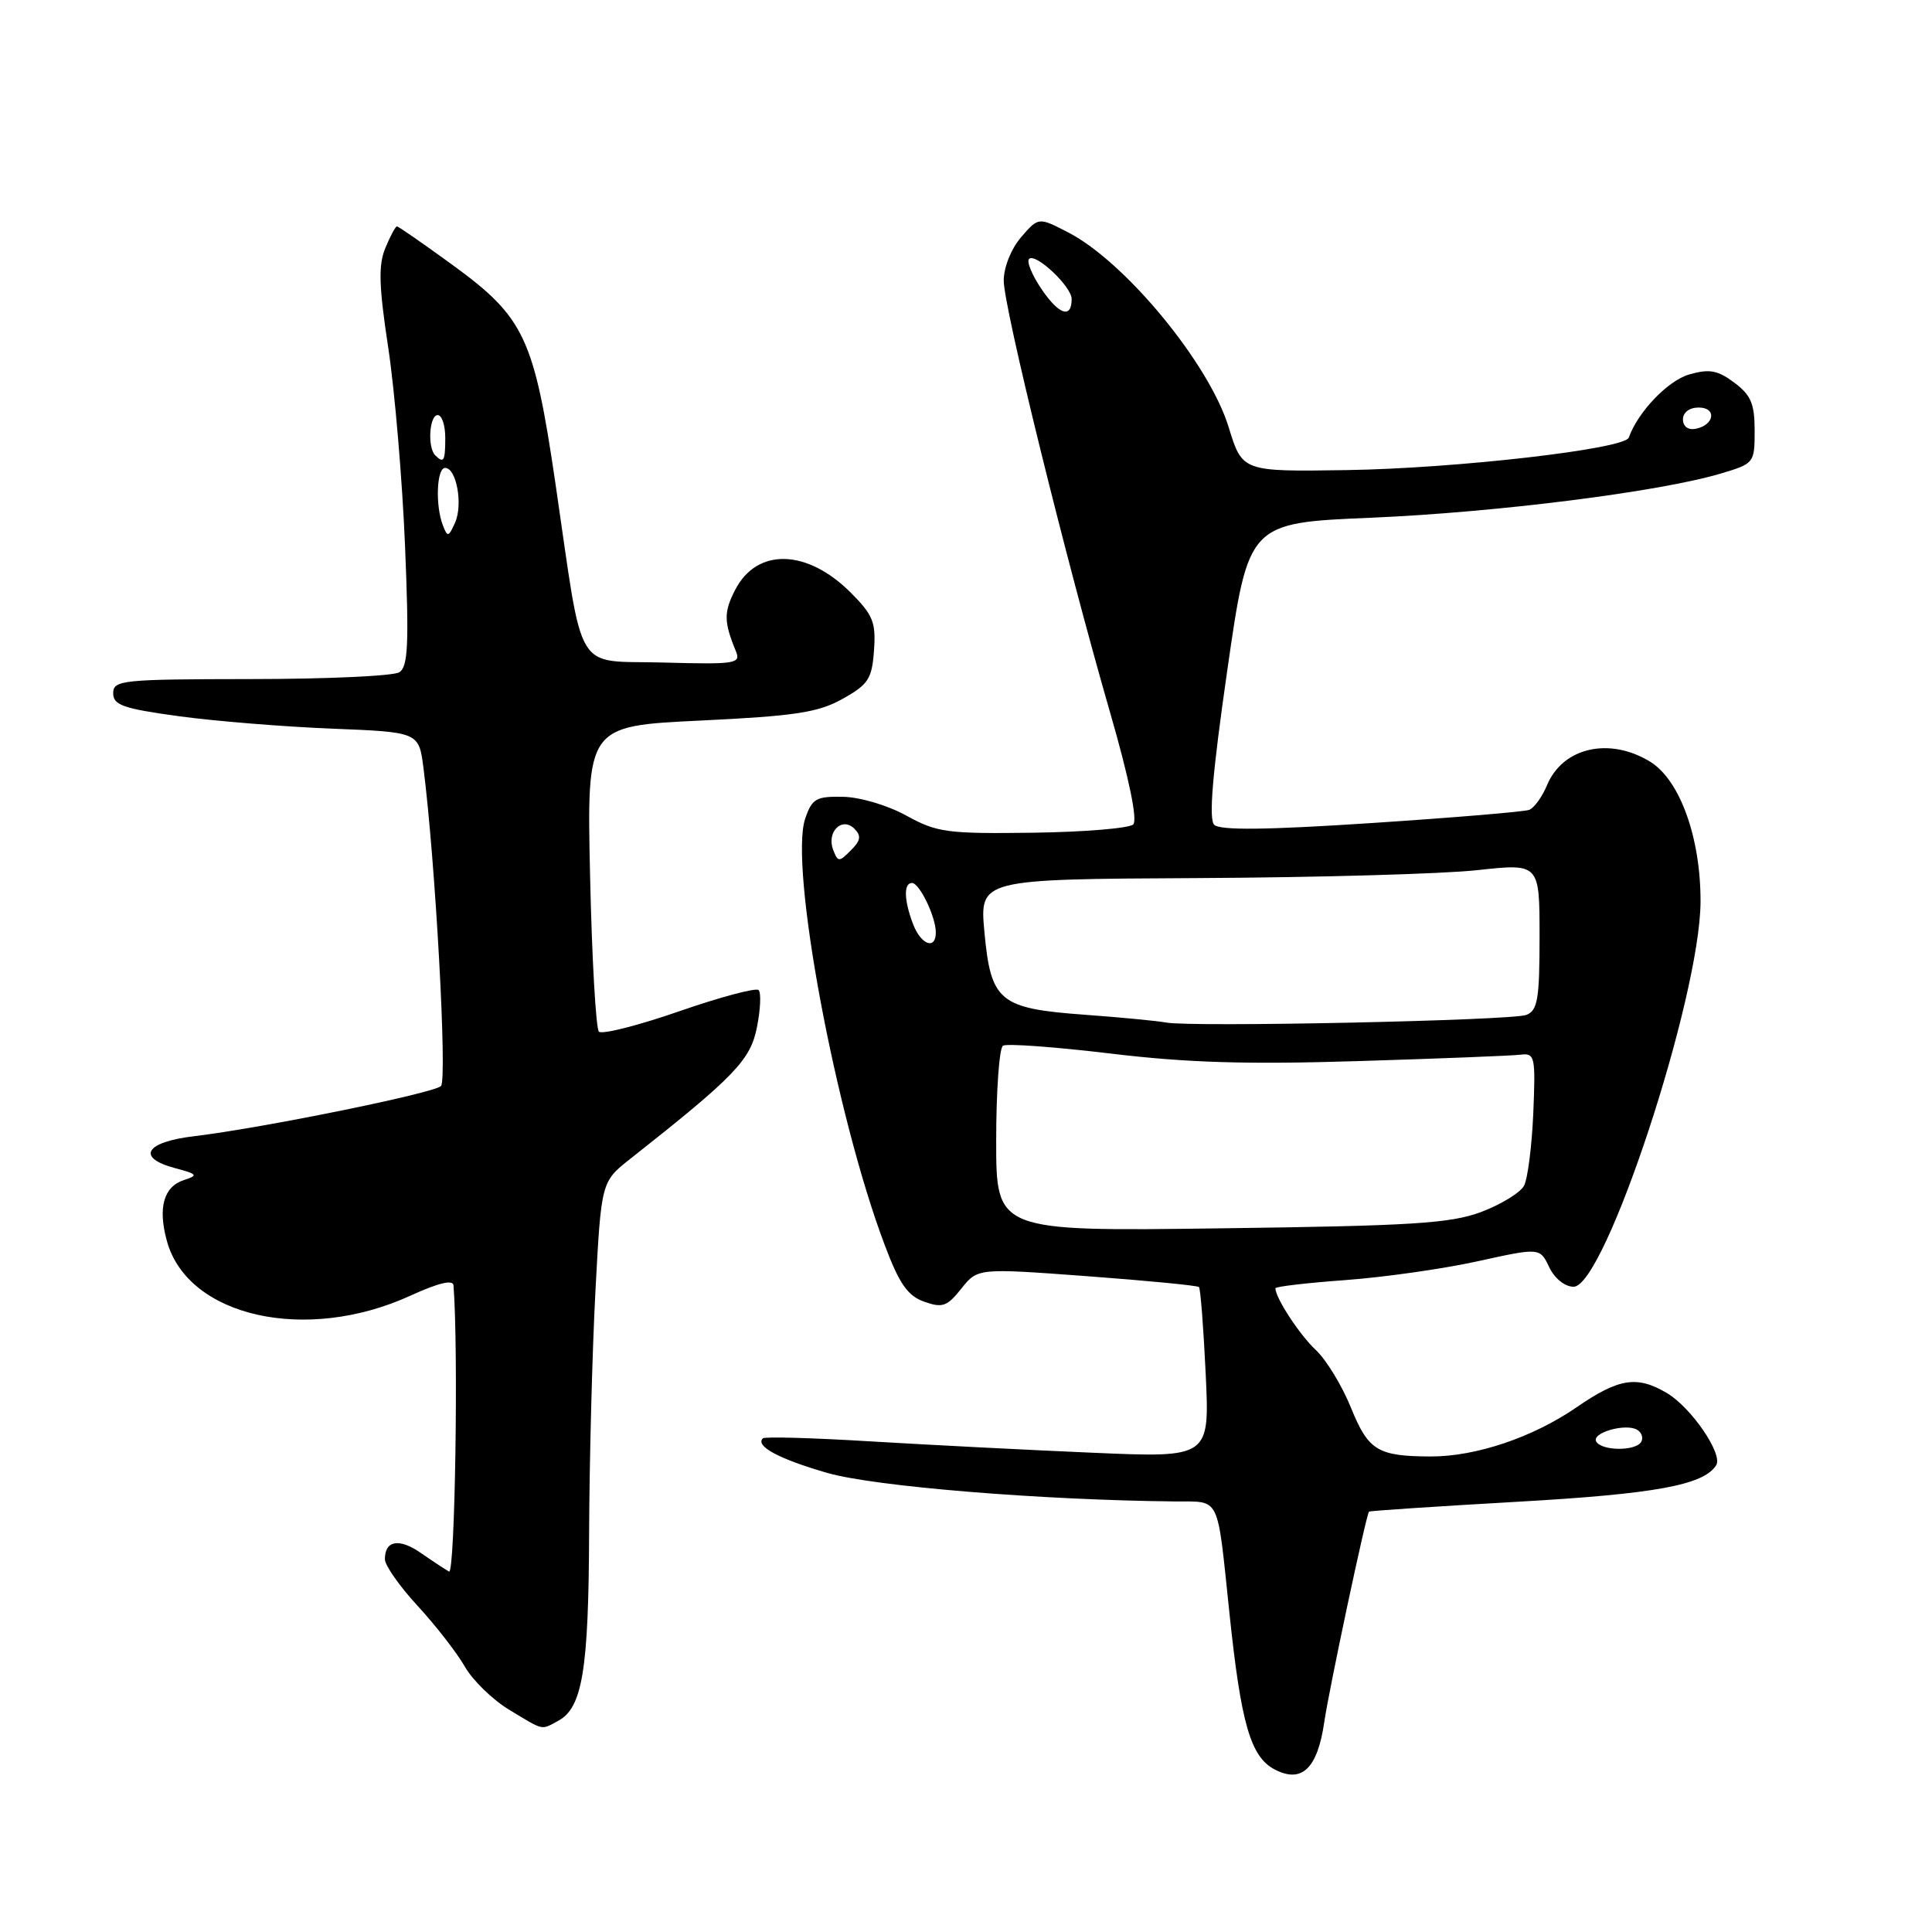 <?xml version="1.0" encoding="UTF-8" standalone="no"?>
<!DOCTYPE svg PUBLIC "-//W3C//DTD SVG 1.1//EN" "http://www.w3.org/Graphics/SVG/1.1/DTD/svg11.dtd" >
<svg xmlns="http://www.w3.org/2000/svg" xmlns:xlink="http://www.w3.org/1999/xlink" version="1.1" viewBox="0 0 256 256">
 <g >
 <path fill="currentColor"
d=" M 175.47 228.19 C 176.10 223.86 181.01 200.76 181.40 200.30 C 181.49 200.19 190.28 199.61 200.92 199.00 C 219.33 197.96 225.78 196.78 227.41 194.14 C 228.32 192.67 224.09 186.48 220.86 184.58 C 216.90 182.24 214.50 182.62 208.88 186.49 C 203.11 190.46 195.54 193.01 189.57 192.99 C 182.54 192.96 181.32 192.22 179.00 186.51 C 177.82 183.59 175.72 180.15 174.33 178.86 C 172.18 176.84 169.00 171.98 169.00 170.70 C 169.00 170.48 173.16 169.99 178.25 169.62 C 183.34 169.25 191.22 168.13 195.77 167.13 C 204.04 165.31 204.04 165.31 205.28 167.91 C 206.00 169.41 207.36 170.50 208.51 170.50 C 212.65 170.50 225.27 132.22 225.33 119.50 C 225.36 111.02 222.60 103.34 218.64 100.92 C 213.23 97.62 207.06 99.04 204.98 104.06 C 204.34 105.60 203.28 107.06 202.63 107.31 C 201.97 107.56 192.55 108.35 181.70 109.06 C 167.76 109.98 161.64 110.04 160.89 109.29 C 160.14 108.54 160.65 102.51 162.63 88.76 C 165.43 69.28 165.43 69.28 181.72 68.60 C 198.31 67.89 219.88 65.17 228.00 62.75 C 232.44 61.43 232.50 61.35 232.50 57.06 C 232.50 53.50 232.01 52.35 229.80 50.70 C 227.59 49.05 226.51 48.85 223.82 49.62 C 221.01 50.43 217.03 54.58 215.82 57.99 C 215.28 59.50 192.94 62.07 178.42 62.29 C 164.61 62.50 164.61 62.50 162.80 56.59 C 160.21 48.17 149.12 34.71 141.55 30.80 C 137.61 28.76 137.61 28.76 135.30 31.43 C 133.98 32.97 133.00 35.42 133.00 37.18 C 133.00 40.72 141.20 74.01 147.09 94.40 C 149.60 103.08 150.75 108.65 150.16 109.24 C 149.65 109.75 143.66 110.25 136.86 110.34 C 125.49 110.49 124.15 110.31 120.11 108.08 C 117.66 106.72 113.95 105.62 111.71 105.58 C 108.13 105.51 107.60 105.82 106.69 108.48 C 104.56 114.76 110.72 147.77 117.24 165.00 C 119.17 170.13 120.28 171.71 122.46 172.48 C 124.87 173.34 125.50 173.12 127.38 170.75 C 129.55 168.03 129.55 168.03 144.03 169.10 C 151.99 169.69 158.67 170.34 158.87 170.54 C 159.07 170.74 159.47 175.91 159.76 182.03 C 160.29 193.16 160.29 193.16 144.90 192.50 C 136.43 192.14 123.21 191.46 115.51 191.00 C 107.82 190.53 101.32 190.34 101.08 190.59 C 100.04 191.62 103.26 193.34 109.66 195.18 C 115.92 196.97 137.89 198.77 155.73 198.95 C 161.78 199.01 161.24 197.89 162.91 213.78 C 164.44 228.40 165.71 232.78 168.88 234.45 C 172.48 236.35 174.58 234.36 175.47 228.19 Z  M 73.96 228.02 C 77.17 226.30 78.00 221.30 78.06 203.10 C 78.10 193.42 78.48 178.99 78.90 171.04 C 79.67 156.58 79.67 156.58 83.53 153.54 C 97.37 142.62 99.44 140.47 100.30 136.11 C 100.77 133.75 100.87 131.54 100.52 131.19 C 100.18 130.85 95.44 132.11 90.00 134.00 C 84.56 135.89 79.77 137.10 79.36 136.70 C 78.96 136.29 78.43 127.01 78.19 116.08 C 77.75 96.20 77.75 96.20 92.78 95.48 C 105.44 94.87 108.41 94.41 111.65 92.60 C 115.06 90.70 115.54 89.96 115.81 86.18 C 116.08 82.46 115.68 81.48 112.72 78.52 C 106.93 72.73 100.31 72.57 97.43 78.13 C 95.89 81.11 95.90 82.38 97.51 86.29 C 98.19 87.94 97.50 88.05 87.91 87.79 C 75.90 87.45 77.40 89.95 73.59 64.00 C 70.76 44.77 69.49 42.06 60.05 35.17 C 56.15 32.33 52.80 30.00 52.60 30.00 C 52.40 30.00 51.71 31.29 51.06 32.86 C 50.12 35.13 50.20 37.88 51.45 46.11 C 52.31 51.82 53.31 63.63 53.67 72.34 C 54.21 85.40 54.07 88.34 52.91 89.08 C 52.13 89.57 43.29 89.98 33.25 89.98 C 16.14 90.00 15.00 90.12 15.00 91.86 C 15.00 93.44 16.32 93.89 23.75 94.91 C 28.56 95.56 37.67 96.30 44.00 96.55 C 55.50 97.01 55.50 97.01 56.11 101.75 C 57.69 114.10 59.29 143.11 58.43 143.91 C 57.40 144.87 34.71 149.48 25.75 150.55 C 19.22 151.32 17.99 153.41 23.25 154.80 C 26.18 155.58 26.29 155.74 24.36 156.37 C 21.68 157.24 20.90 160.05 22.12 164.46 C 24.89 174.50 40.57 178.01 54.39 171.68 C 58.06 170.00 60.03 169.52 60.09 170.31 C 60.76 178.76 60.29 208.69 59.50 208.24 C 58.95 207.93 57.27 206.82 55.76 205.77 C 52.88 203.78 51.00 204.11 51.00 206.60 C 51.00 207.42 52.95 210.20 55.34 212.79 C 57.73 215.38 60.54 219.00 61.59 220.83 C 62.64 222.67 65.30 225.25 67.50 226.57 C 72.16 229.38 71.64 229.26 73.96 228.02 Z  M 211.52 191.03 C 210.80 189.86 215.44 188.53 216.96 189.47 C 217.55 189.84 217.77 190.56 217.46 191.07 C 216.70 192.30 212.28 192.27 211.52 191.03 Z  M 132.00 151.14 C 132.00 144.53 132.41 138.87 132.90 138.56 C 133.40 138.25 139.81 138.72 147.15 139.60 C 157.27 140.82 165.22 141.06 180.00 140.60 C 190.72 140.27 200.40 139.89 201.50 139.75 C 203.38 139.52 203.48 139.99 203.17 147.47 C 202.98 151.86 202.43 156.20 201.94 157.12 C 201.44 158.04 198.89 159.60 196.27 160.59 C 192.19 162.11 187.22 162.43 161.75 162.76 C 132.00 163.16 132.00 163.16 132.00 151.14 Z  M 154.50 135.49 C 153.40 135.28 148.56 134.81 143.75 134.46 C 132.41 133.63 131.30 132.72 130.44 123.50 C 129.80 116.50 129.80 116.50 158.65 116.35 C 174.52 116.27 191.21 115.80 195.75 115.30 C 204.00 114.40 204.00 114.40 204.00 124.09 C 204.00 132.39 203.75 133.89 202.25 134.48 C 200.37 135.23 157.81 136.13 154.50 135.49 Z  M 120.98 122.43 C 119.78 119.29 119.72 117.00 120.84 117.00 C 121.84 117.00 124.00 121.48 124.00 123.55 C 124.00 125.92 122.03 125.20 120.98 122.43 Z  M 110.40 112.61 C 109.49 110.24 111.57 108.17 113.21 109.81 C 114.15 110.75 114.05 111.38 112.74 112.68 C 111.18 114.25 111.03 114.24 110.40 112.61 Z  M 223.00 55.57 C 223.00 54.65 223.85 54.00 225.08 54.00 C 227.52 54.00 227.18 56.34 224.67 56.82 C 223.68 57.01 223.00 56.50 223.00 55.57 Z  M 138.07 38.40 C 136.77 36.51 136.00 34.66 136.36 34.31 C 137.21 33.46 142.00 37.97 142.00 39.62 C 142.00 42.24 140.35 41.73 138.07 38.40 Z  M 58.68 69.60 C 57.66 66.96 57.86 62.00 58.98 62.00 C 60.48 62.00 61.37 66.86 60.30 69.25 C 59.44 71.18 59.29 71.21 58.68 69.60 Z  M 57.67 60.33 C 56.62 59.29 56.89 55.00 58.00 55.00 C 58.55 55.00 59.00 56.35 59.00 58.00 C 59.00 61.11 58.80 61.46 57.67 60.33 Z "/>
</g>
</svg>